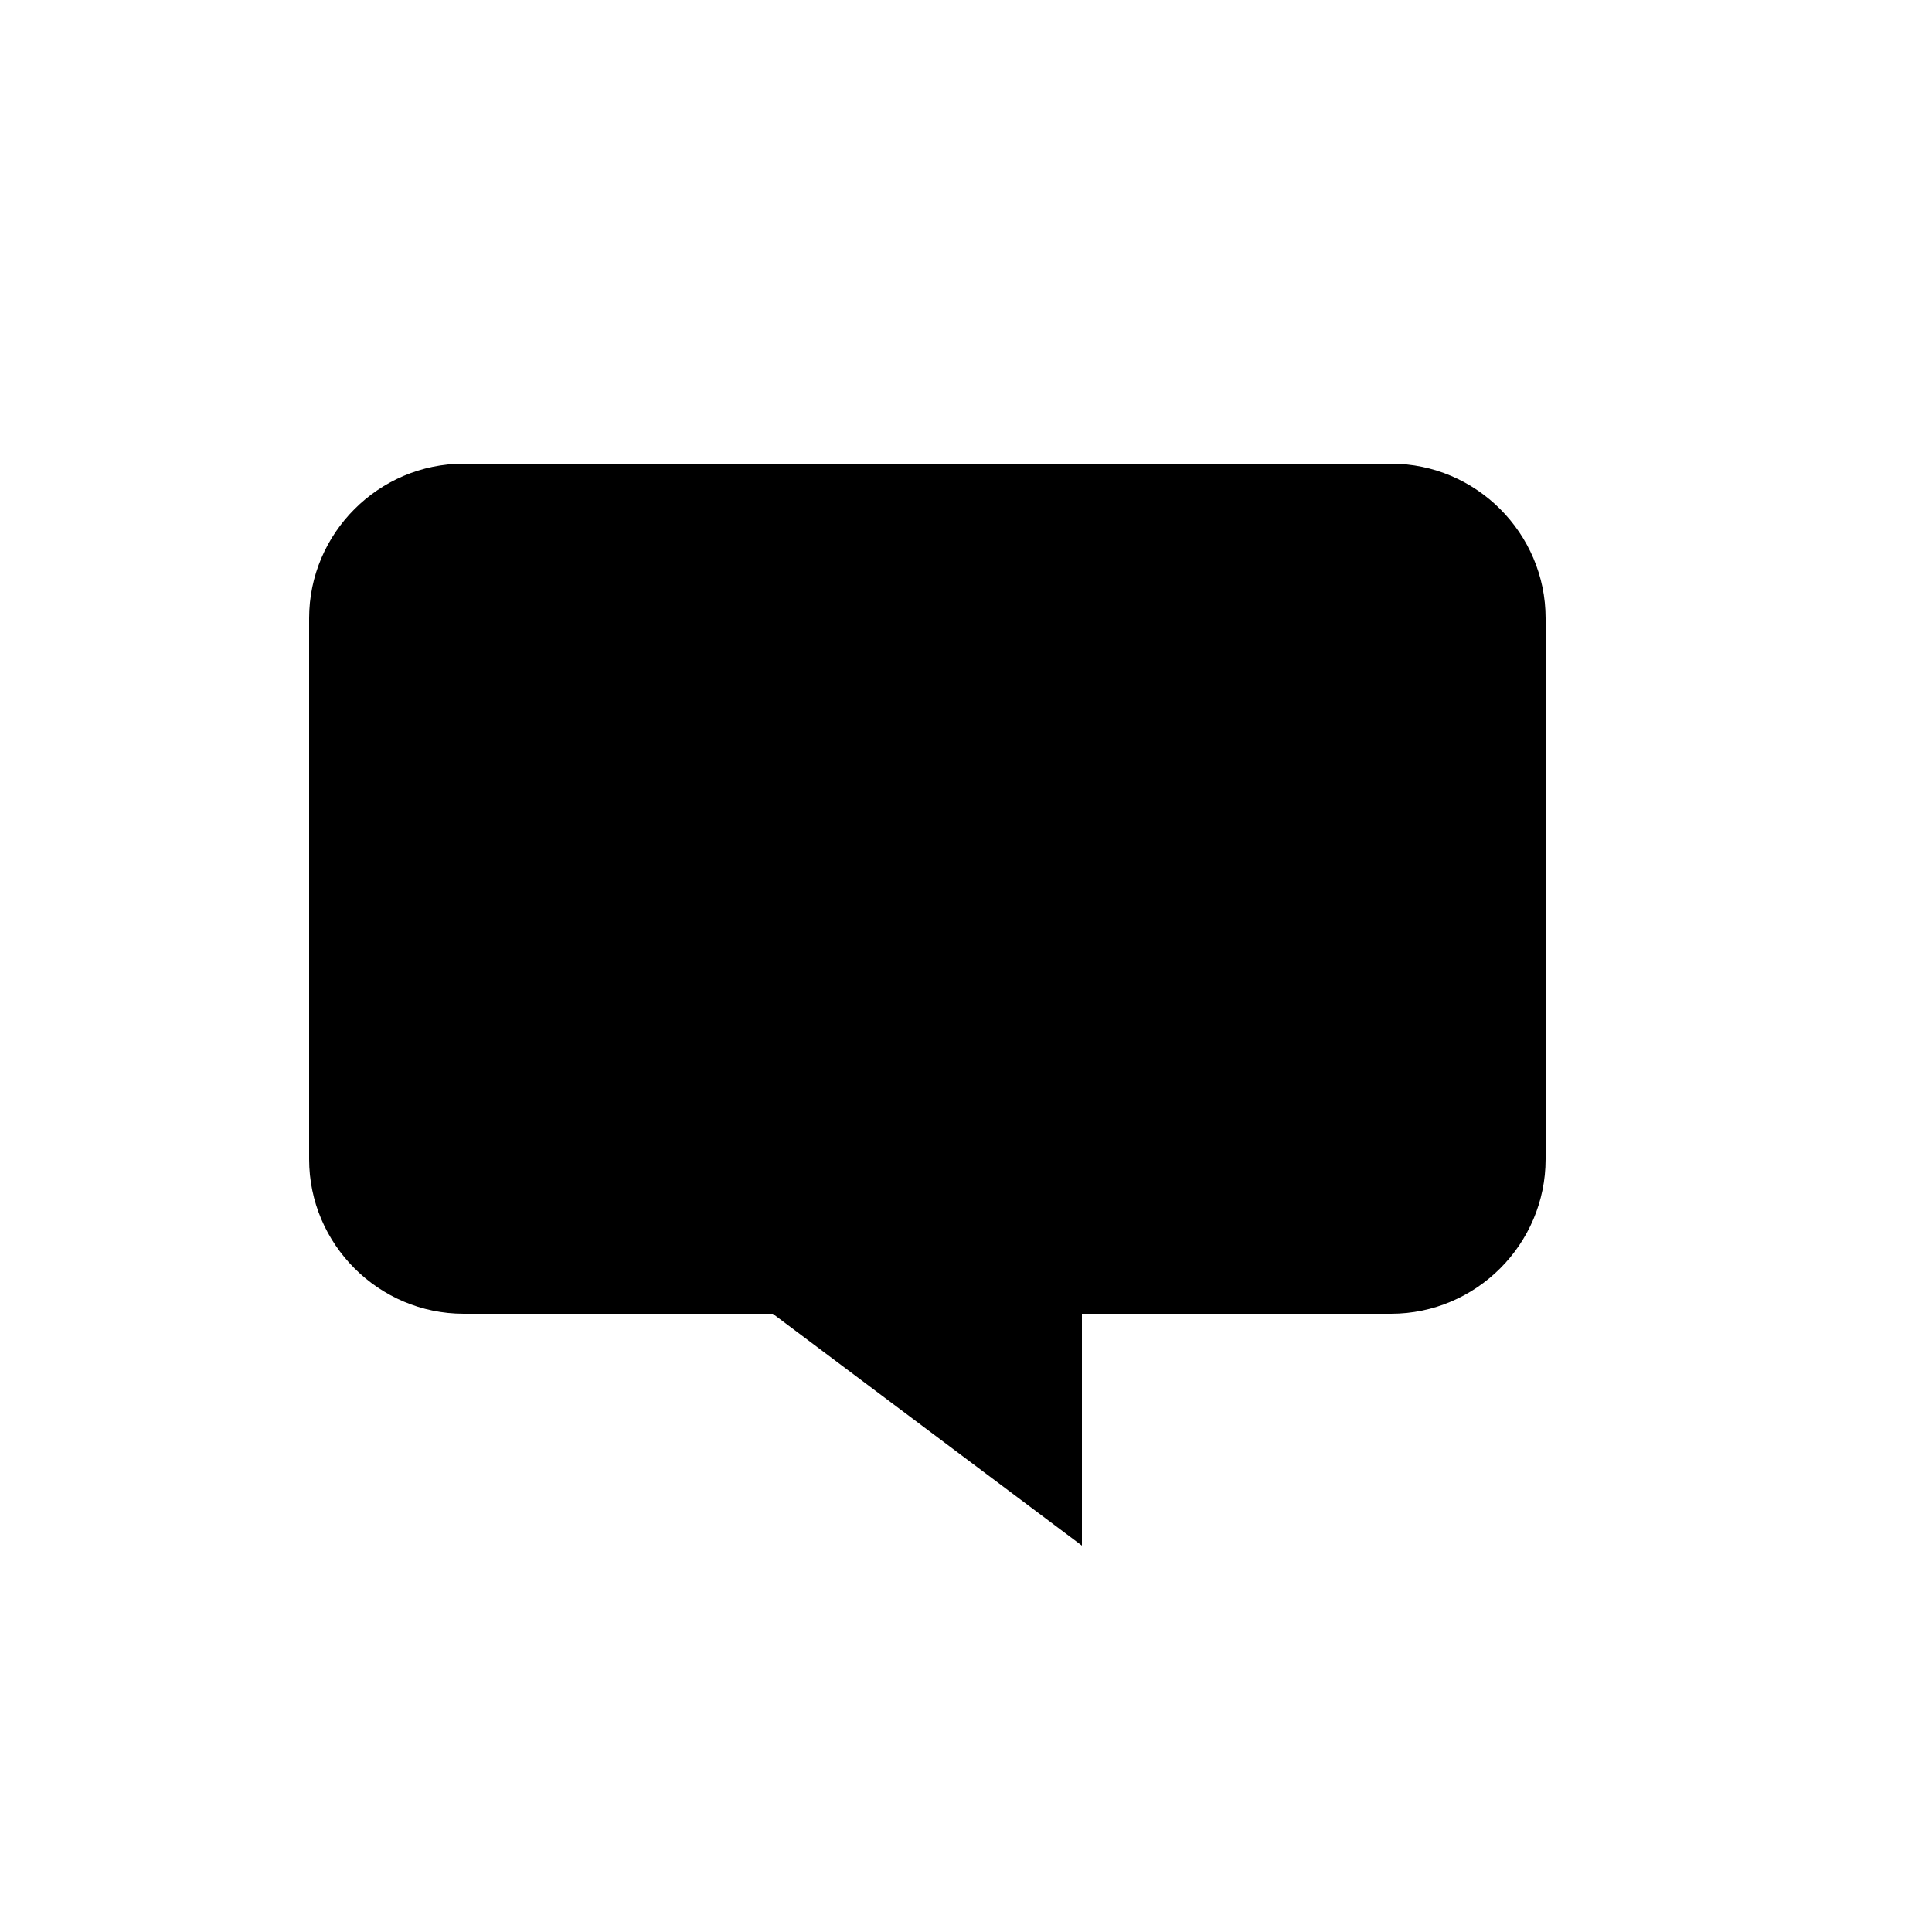 <svg xmlns="http://www.w3.org/2000/svg" viewBox="0 0 50 50" enable-background="new 0 0 50 50"><path d="M36 12H12c-2.2 0-4 1.8-4 4v14c0 2.2 1.8 4 4 4h8l8 6v-6h8c2.2 0 4-1.8 4-4V16c0-2.2-1.8-4-4-4z"/></svg>